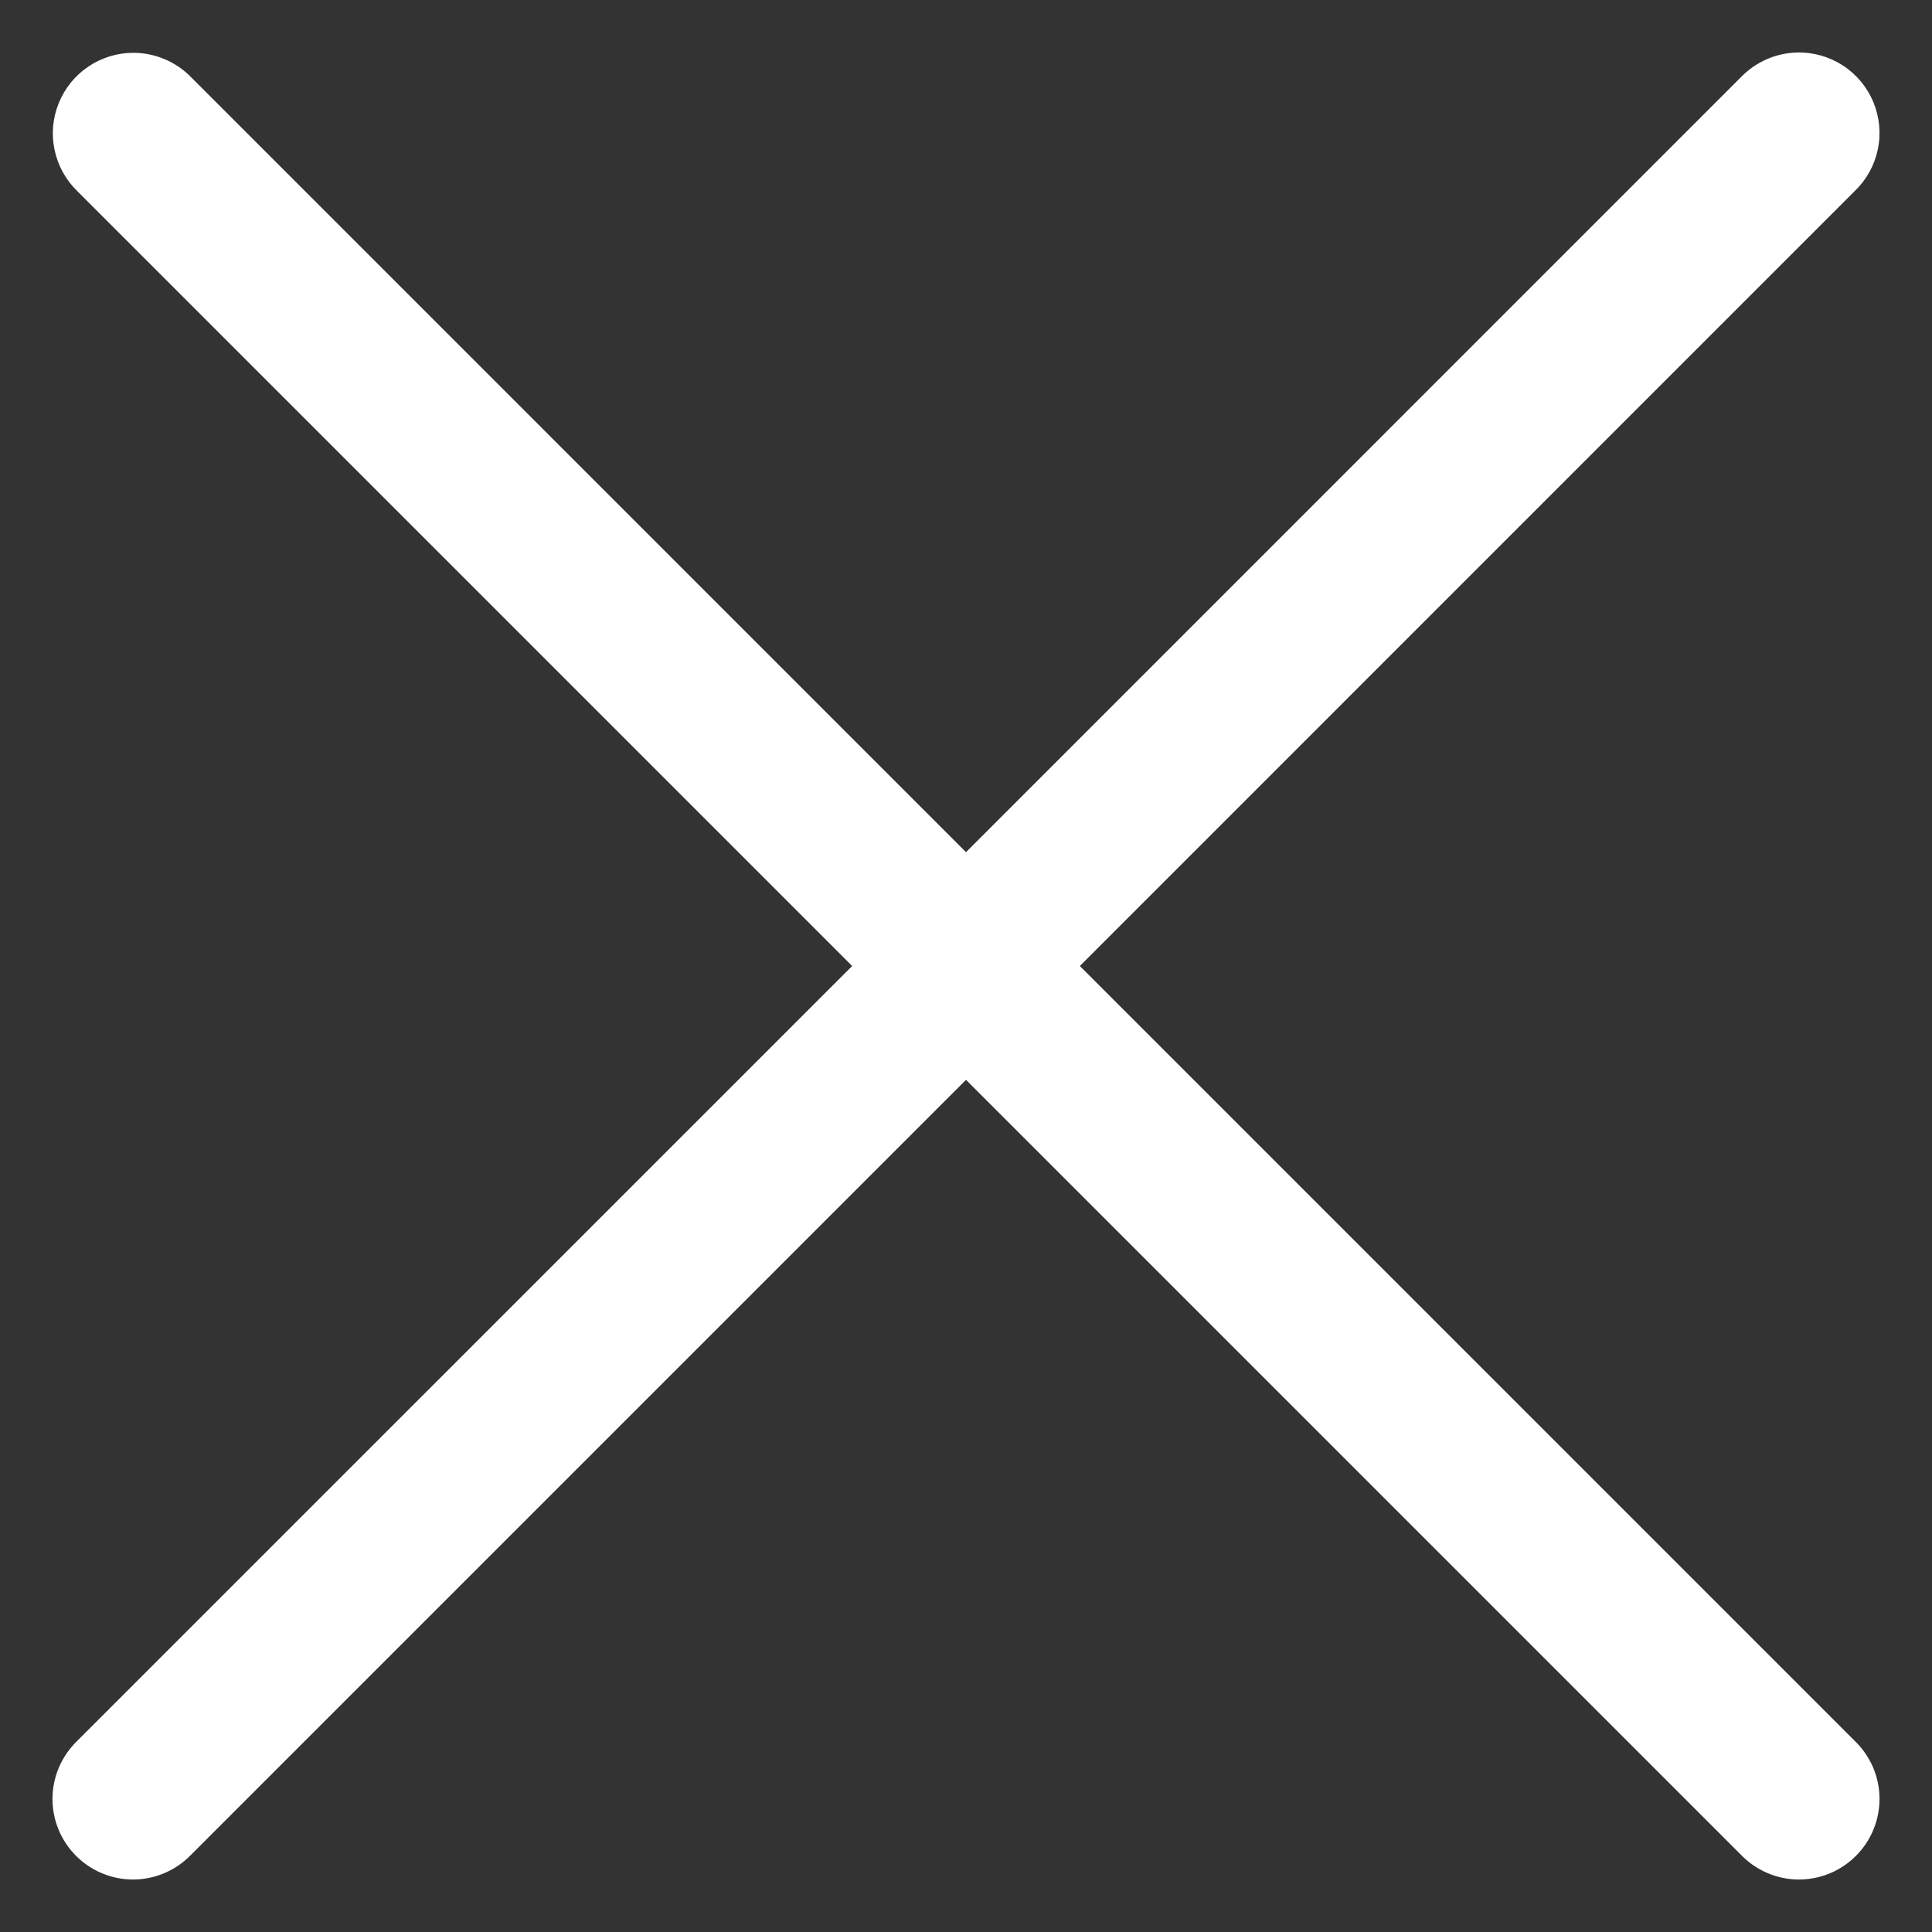 <svg width="36" height="36" viewBox="0 0 36 36" fill="none" xmlns="http://www.w3.org/2000/svg">
<rect x="0" y="0" width="36" height="36" fill="#333333" stroke="none"/>
<path d="M33.486 0.978C33.09 0.988 32.714 1.154 32.439 1.439L18 15.879L3.561 1.439C3.421 1.295 3.253 1.181 3.069 1.103C2.884 1.025 2.685 0.984 2.484 0.984C2.186 0.984 1.894 1.074 1.647 1.24C1.399 1.407 1.207 1.644 1.095 1.921C0.982 2.197 0.955 2.501 1.017 2.793C1.078 3.085 1.225 3.352 1.439 3.56L15.879 18L1.439 32.439C1.295 32.578 1.181 32.743 1.101 32.926C1.022 33.109 0.98 33.307 0.978 33.506C0.976 33.706 1.014 33.904 1.09 34.089C1.165 34.273 1.277 34.441 1.418 34.582C1.559 34.723 1.727 34.835 1.911 34.91C2.096 34.986 2.294 35.024 2.494 35.022C2.693 35.02 2.89 34.978 3.074 34.898C3.257 34.819 3.422 34.704 3.561 34.56L18 20.121L32.439 34.56C32.578 34.704 32.743 34.819 32.926 34.898C33.11 34.978 33.307 35.02 33.506 35.022C33.706 35.024 33.904 34.986 34.089 34.91C34.273 34.835 34.441 34.723 34.582 34.582C34.723 34.441 34.835 34.273 34.91 34.089C34.986 33.904 35.024 33.706 35.022 33.506C35.02 33.307 34.978 33.109 34.899 32.926C34.819 32.743 34.705 32.578 34.56 32.439L20.121 18L34.56 3.56C34.779 3.351 34.928 3.081 34.99 2.785C35.052 2.489 35.023 2.181 34.907 1.902C34.791 1.623 34.593 1.385 34.339 1.22C34.086 1.056 33.789 0.971 33.486 0.978Z" fill="white"/>
</svg>
